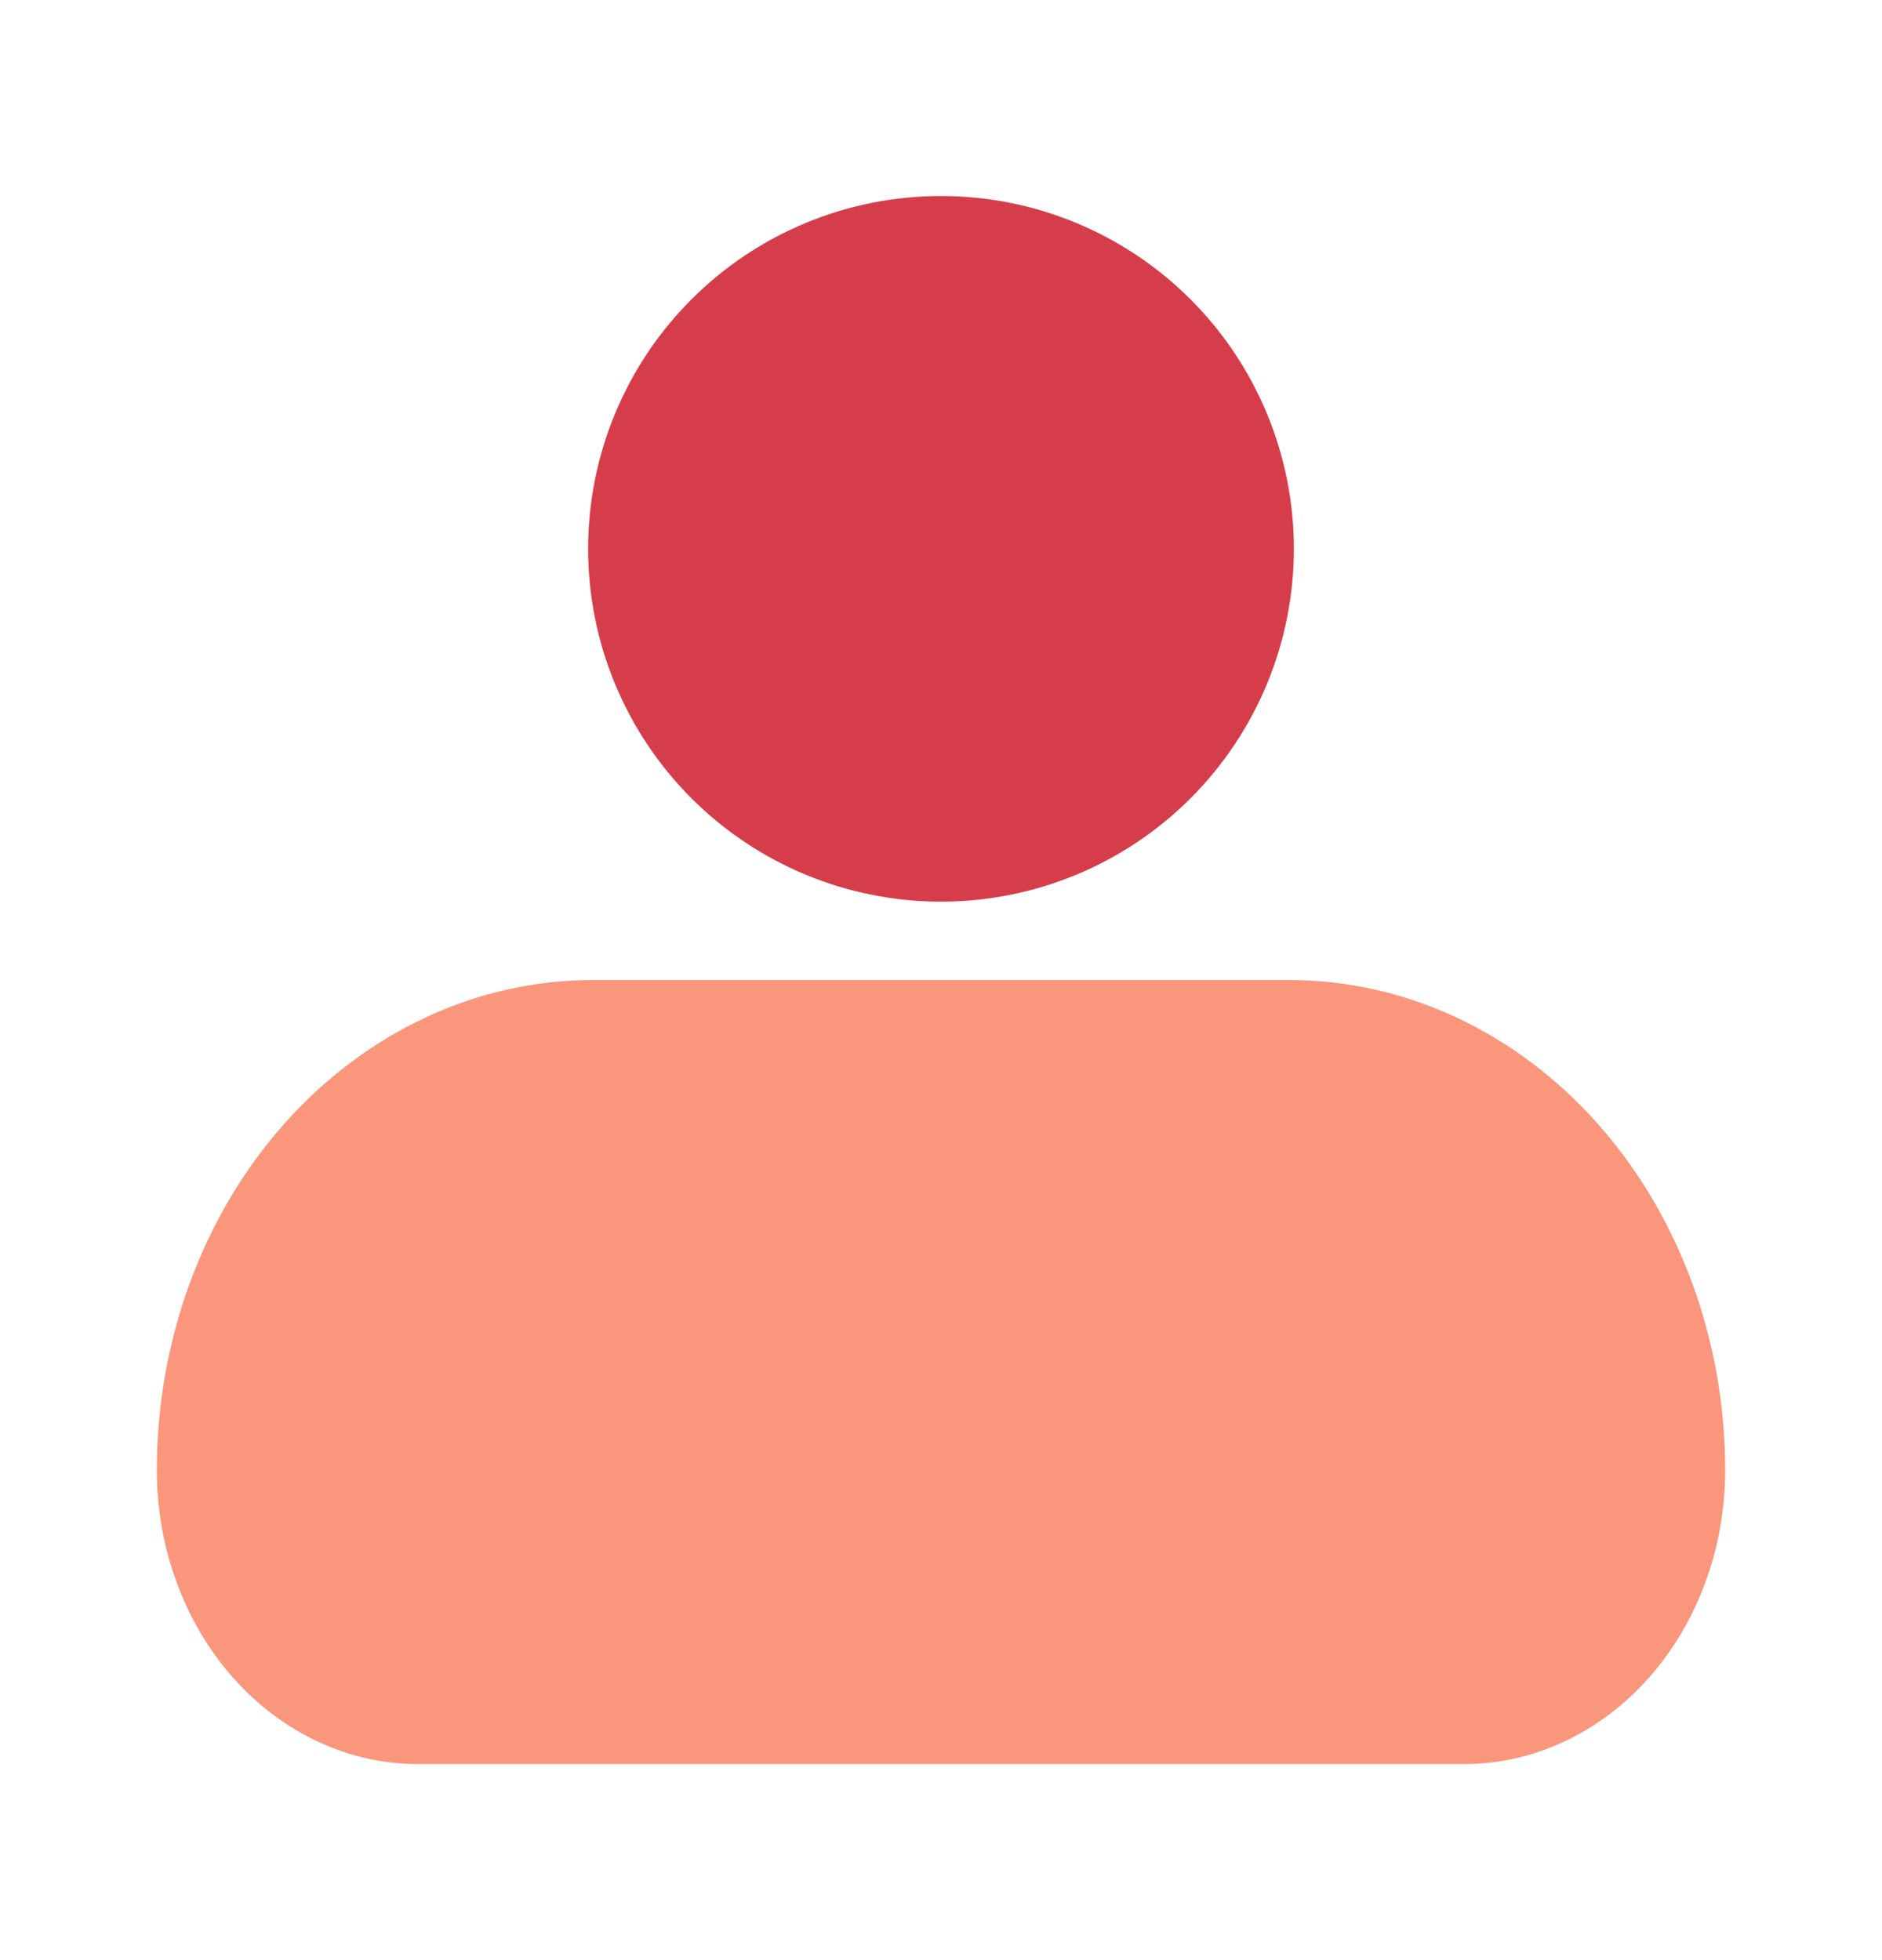 <svg width="24" height="25" viewBox="0 0 24 25" fill="none" xmlns="http://www.w3.org/2000/svg">
<g clip-path="url(#clip0_3334_97546)">
<path fill-rule="evenodd" clip-rule="evenodd" d="M7.5 7C7.5 5.807 7.974 4.662 8.818 3.818C9.662 2.974 10.806 2.5 12 2.5C13.194 2.5 14.338 2.974 15.182 3.818C16.026 4.662 16.5 5.807 16.5 7C16.5 8.193 16.026 9.338 15.182 10.182C14.338 11.026 13.194 11.5 12 11.5C10.806 11.5 9.662 11.026 8.818 10.182C7.974 9.338 7.5 8.193 7.5 7Z" fill="#D63D4A"/>
<path fill-rule="evenodd" clip-rule="evenodd" d="M7.556 12.5C6.082 12.5 4.669 13.159 3.627 14.331C2.585 15.503 2 17.092 2 18.75C2 19.745 2.351 20.698 2.976 21.402C3.601 22.105 4.449 22.5 5.333 22.5H18.667C19.551 22.5 20.399 22.105 21.024 21.402C21.649 20.698 22 19.745 22 18.75C22 17.092 21.415 15.503 20.373 14.331C19.331 13.159 17.918 12.5 16.444 12.5H7.556Z" fill="#FA967C"/>
</g>
<defs>
<clipPath id="clip0_3334_97546">
<rect width="24" height="24" fill="white" transform="translate(0 0.5)"/>
</clipPath>
</defs>
</svg>
